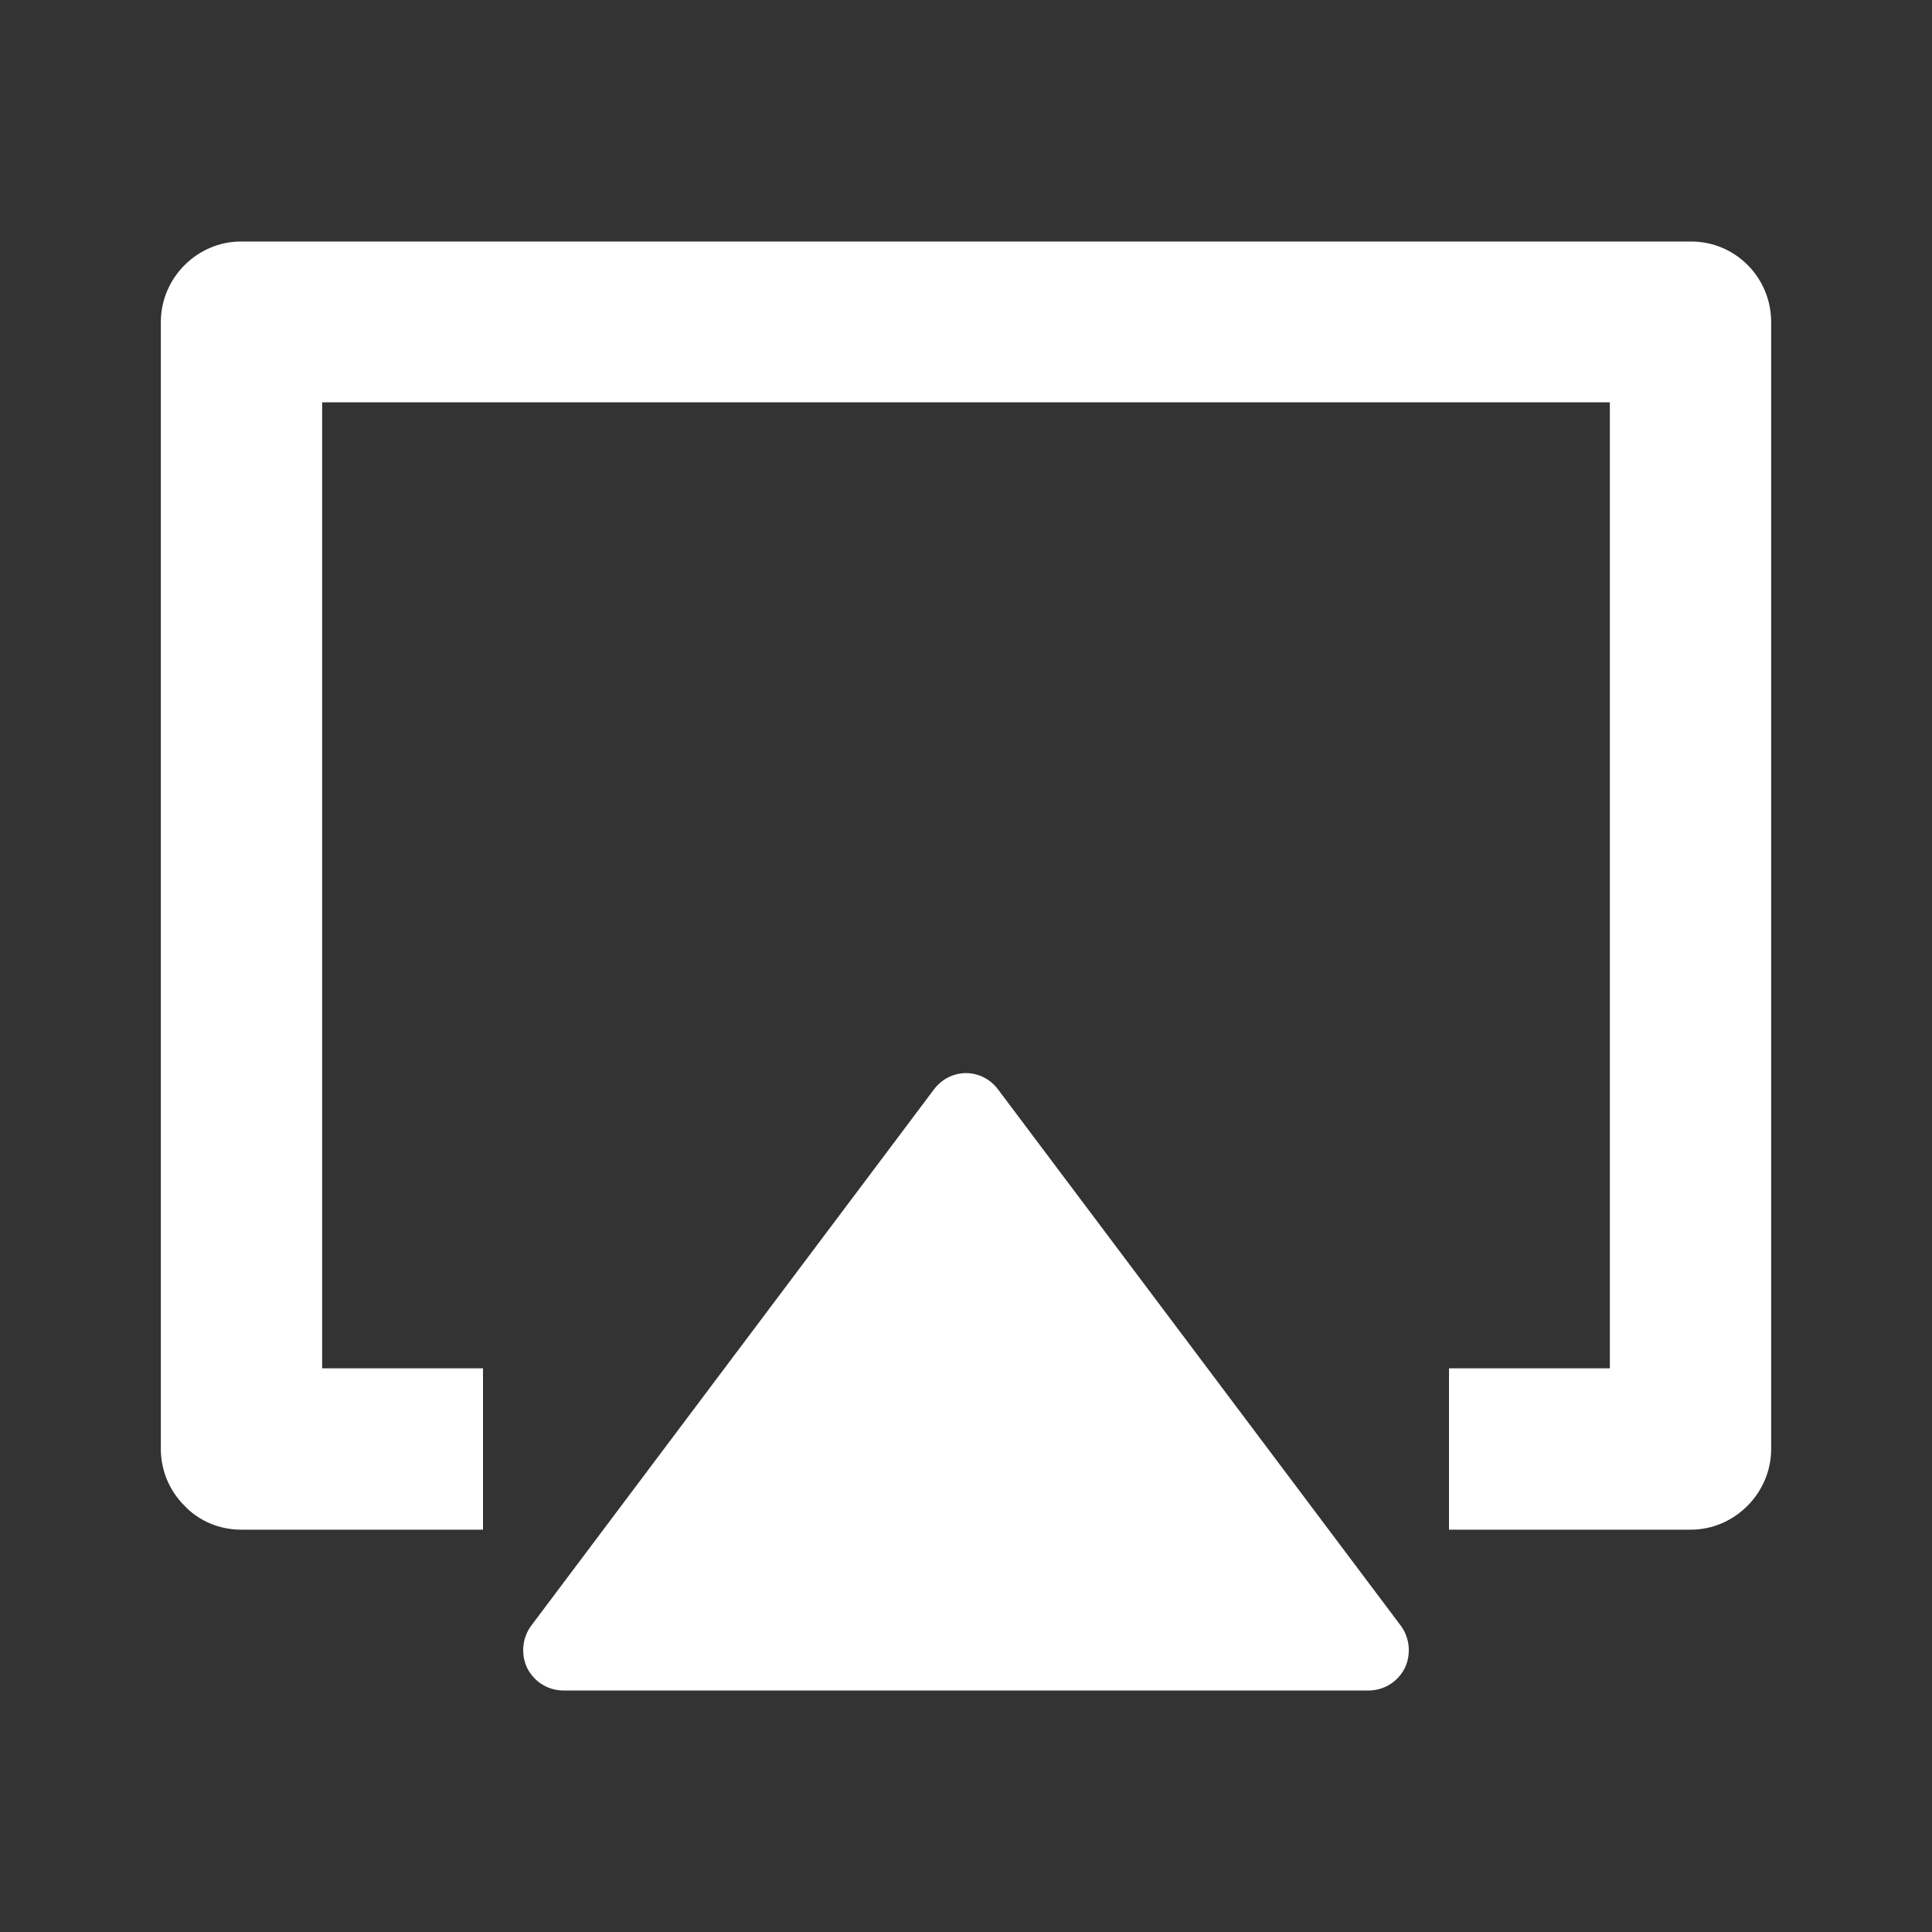 <?xml version="1.0" encoding="UTF-8"?>
<svg xmlns="http://www.w3.org/2000/svg" xmlns:xlink="http://www.w3.org/1999/xlink" width="16" height="16" viewBox="0 0 16 16" version="1.1">
<rect x="0" y="0" width="16" height="16" fill="#333333" stroke="none"/>
<g id="surface1">
<path style=" stroke:none;fill-rule:nonzero;fill:rgb(100%,100%,100%);fill-opacity:1;" d="M 8.266 9.023 L 11.602 13.465 C 11.676 13.566 11.688 13.703 11.633 13.816 C 11.574 13.93 11.461 14 11.332 14 L 4.668 14 C 4.539 14 4.426 13.93 4.367 13.816 C 4.312 13.703 4.324 13.566 4.398 13.465 L 7.734 9.023 C 7.797 8.938 7.895 8.887 8 8.887 C 8.105 8.887 8.203 8.938 8.266 9.023 Z M 12 12.668 L 12 11.332 L 13.332 11.332 L 13.332 3.332 L 2.668 3.332 L 2.668 11.332 L 4 11.332 L 4 12.668 L 1.996 12.668 C 1.82 12.668 1.648 12.598 1.527 12.469 C 1.402 12.344 1.332 12.176 1.332 12 L 1.332 2.668 C 1.332 2.297 1.637 2 1.996 2 L 14.004 2 C 14.371 2 14.668 2.297 14.668 2.668 L 14.668 12 C 14.668 12.367 14.363 12.668 14.004 12.668 Z M 12 12.668 "/>
</g>
</svg>
